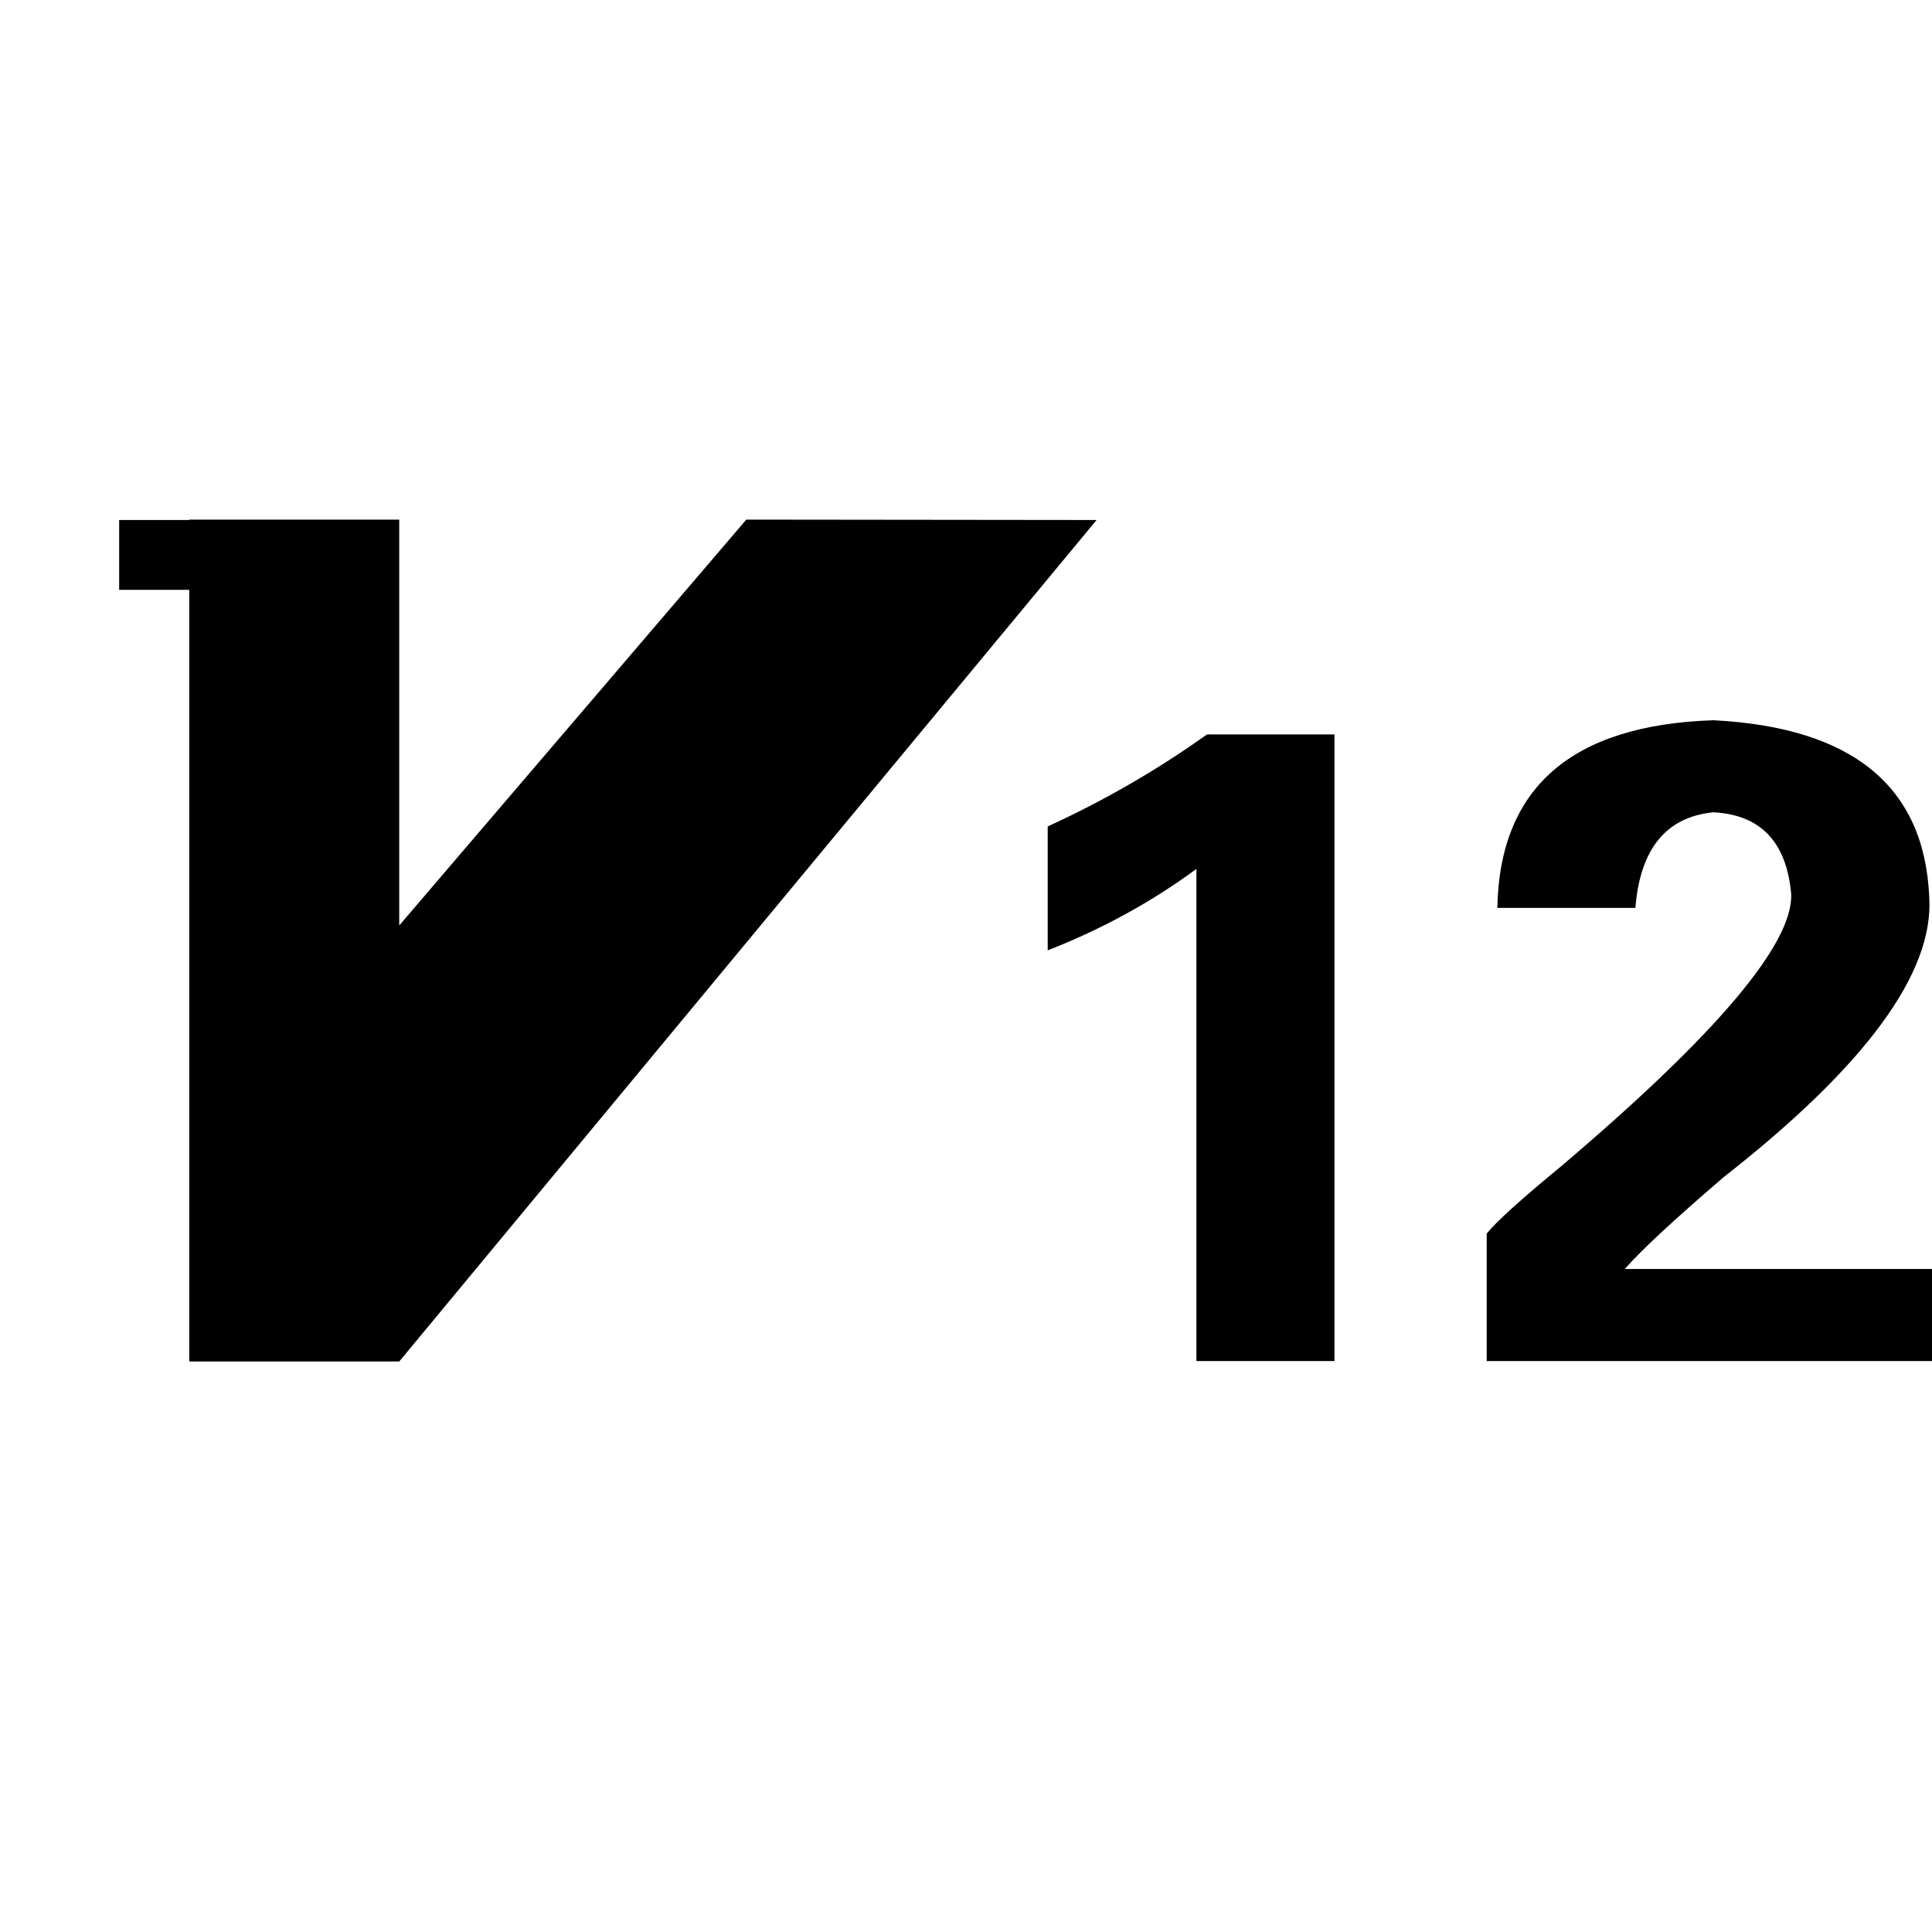 <svg t="1578362938436" class="icon" viewBox="0 0 1040 1024" version="1.1" xmlns="http://www.w3.org/2000/svg" p-id="10500" width="32" height="32"><path d="M563.982 436.882c30.492-13.966 59.079-30.493 85.76-49.55h68.609v337.323h-74.326V459.75c-24.15 17.808-50.832 32.399-80.043 43.834v-66.703z m236.316 219.164c5.063-6.342 18.404-18.403 40.022-36.21 83.854-71.138 125.127-120.063 123.876-146.745-2.56-27.931-16.528-42.552-41.927-43.833-25.43 2.56-39.397 19.713-41.927 51.456h-74.326c1.251-64.796 40.021-98.445 116.253-101.006 74.95 3.812 113.692 35.584 116.253 95.289 2.53 40.677-34.304 90.852-110.536 150.556-26.681 22.87-44.488 39.397-53.362 49.55h165.804v49.552h-240.13v-68.609zM401.744 271.704L214.91 490.188V271.704H101.87v0.211H64.147v37.597h37.722V724.89h113.042l375.392-452.975z" p-id="10501"></path></svg>
